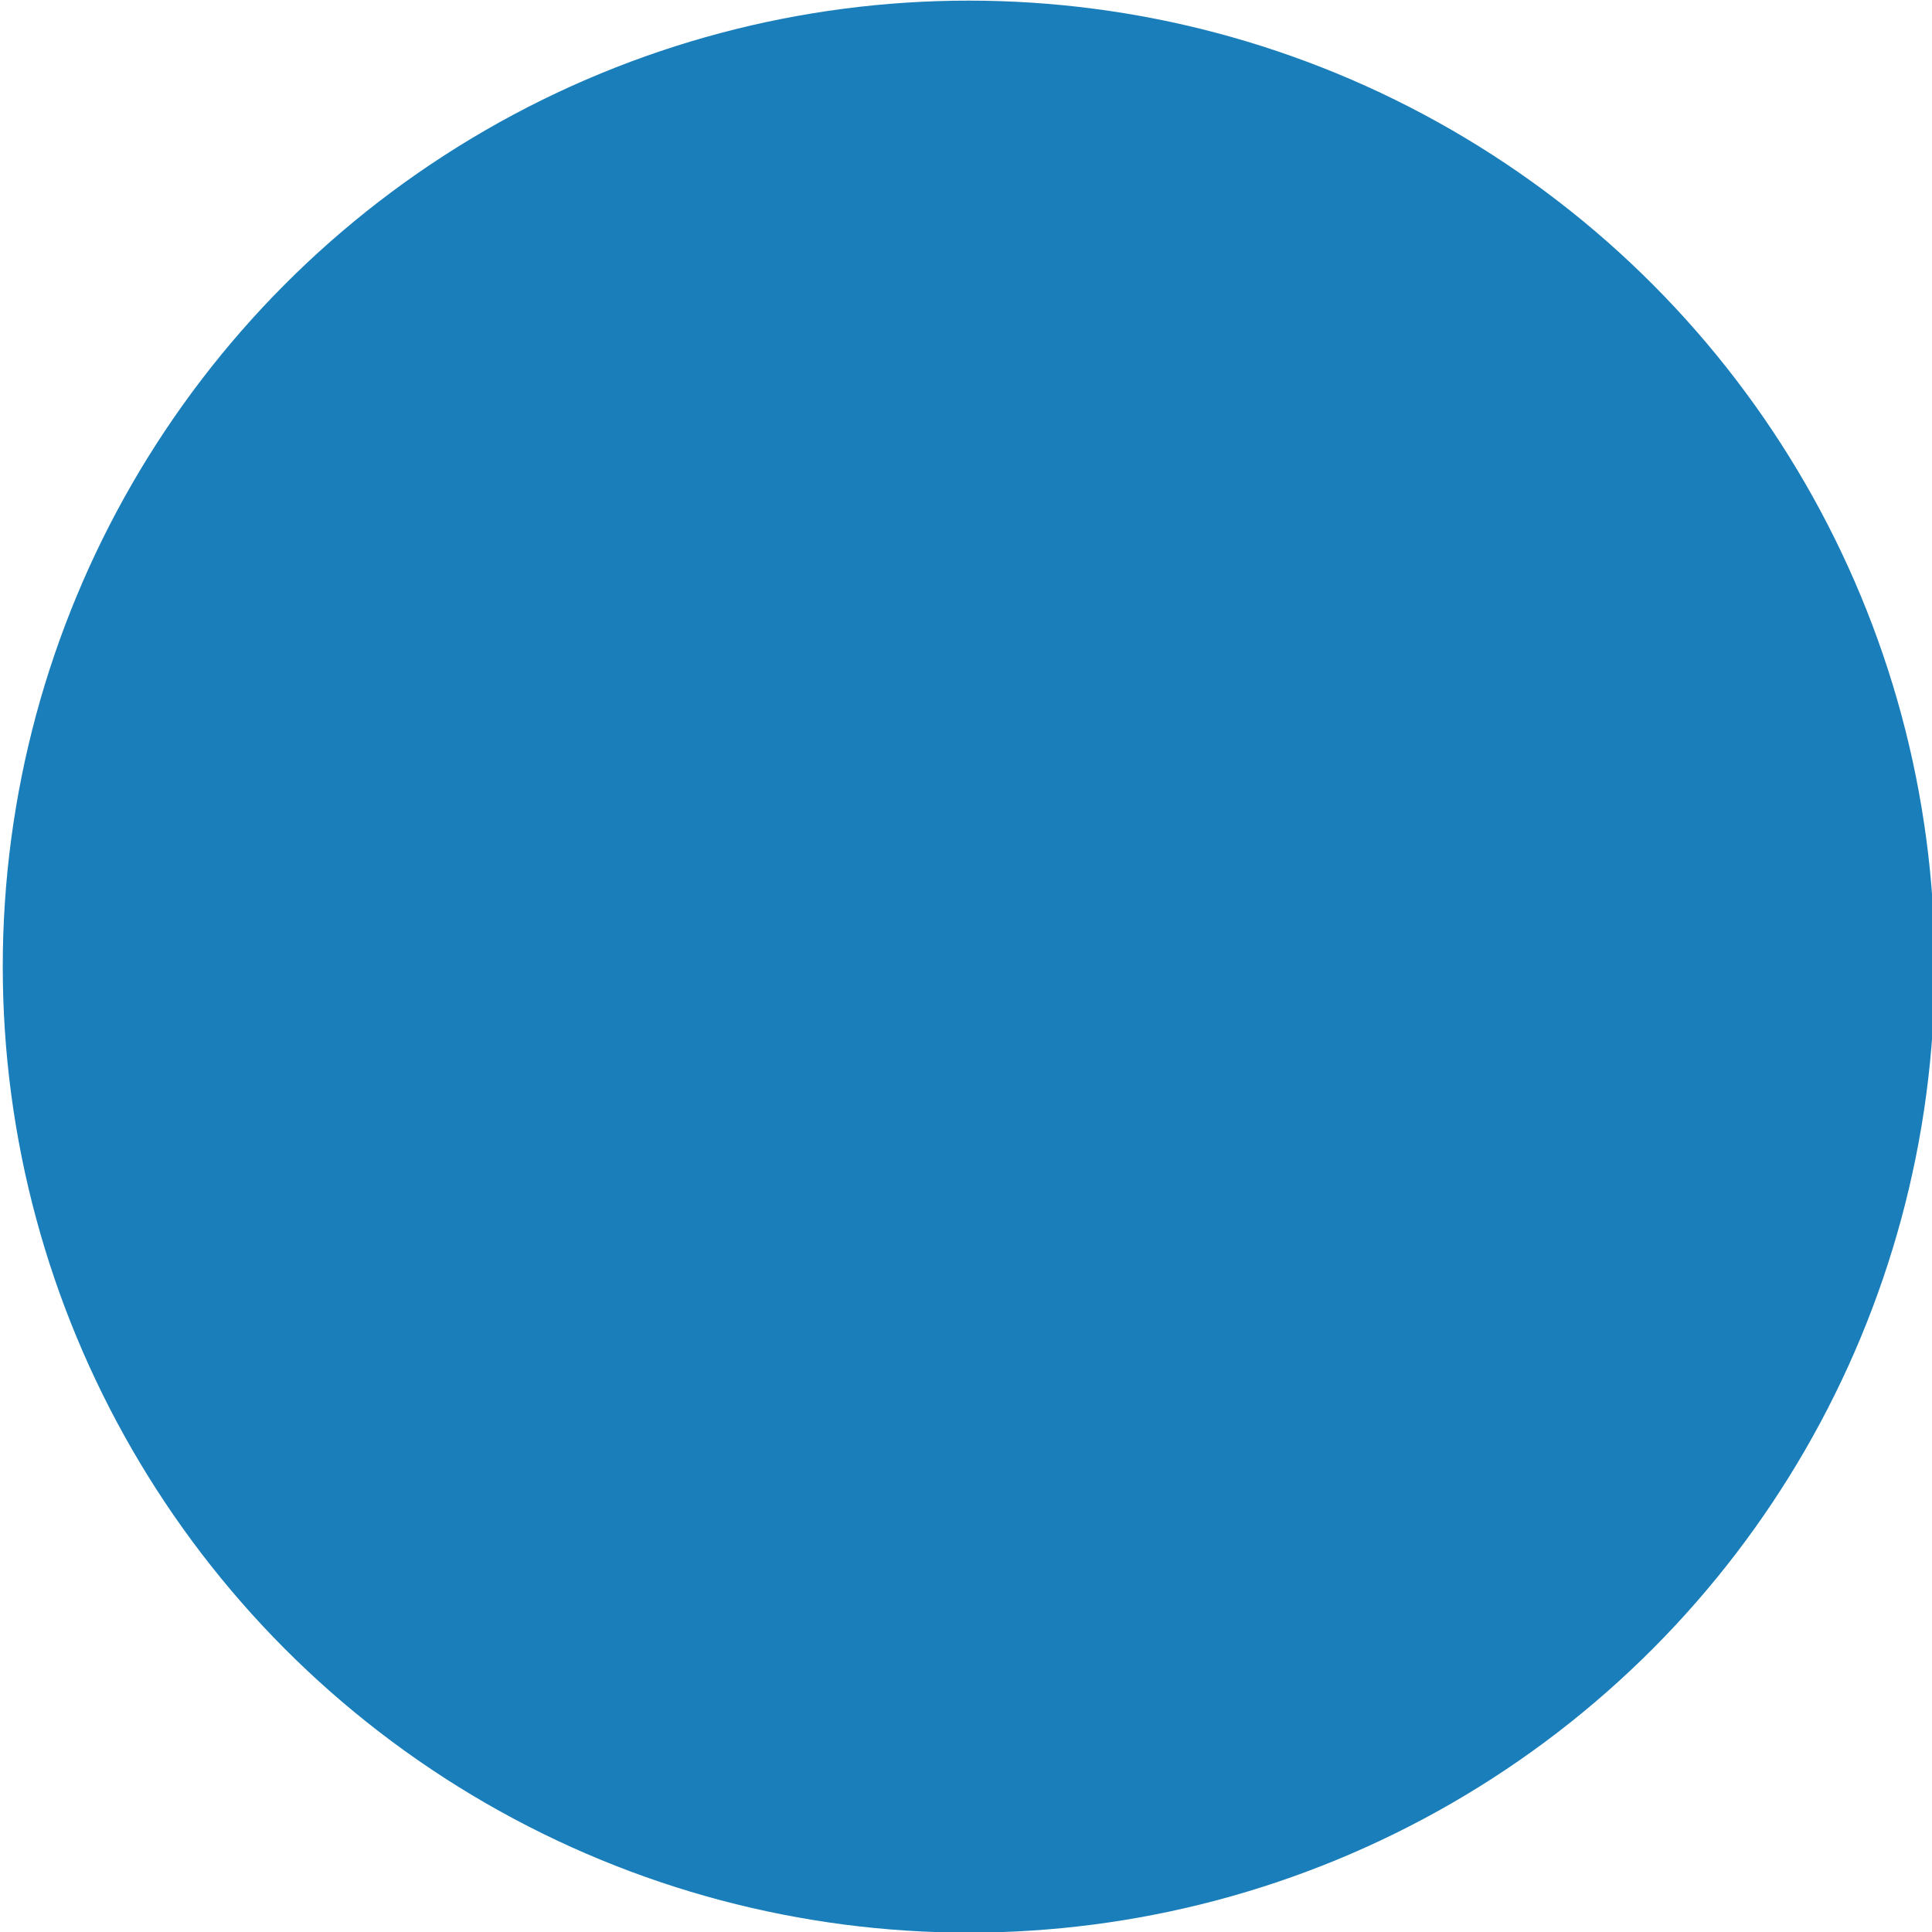 <?xml version="1.0" encoding="UTF-8" standalone="no"?>
<svg
   xmlns:dc="http://purl.org/dc/elements/1.1/"
   xmlns:cc="http://creativecommons.org/ns#"
   xmlns:rdf="http://www.w3.org/1999/02/22-rdf-syntax-ns#"
   xmlns:svg="http://www.w3.org/2000/svg"
   xmlns="http://www.w3.org/2000/svg"
   xmlns:sodipodi="http://sodipodi.sourceforge.net/DTD/sodipodi-0.dtd"
   xmlns:inkscape="http://www.inkscape.org/namespaces/inkscape"
   width="136mm"
   height="136mm"
   viewBox="0 0 136 136"
   version="1.1"
   id="svg8"
   inkscape:version="1.0.2 (e86c870879, 2021-01-15, custom)"
   sodipodi:docname="ice.svg"
   inkscape:export-filename="/home/philippe/Code/Fanaro Engineering/Darcula Sabaki/exports/stone_A.png"
   inkscape:export-xdpi="96"
   inkscape:export-ydpi="96">
  <defs
     id="defs2" />
  <sodipodi:namedview
     id="base"
     pagecolor="#ffffff"
     bordercolor="#666666"
     borderopacity="1.0"
     inkscape:pageopacity="0.0"
     inkscape:pageshadow="2"
     inkscape:zoom="0.28065013"
     inkscape:cx="374.72968"
     inkscape:cy="220.80685"
     inkscape:document-units="mm"
     inkscape:current-layer="layer1"
     inkscape:document-rotation="0"
     showgrid="false"
     inkscape:window-width="1505"
     inkscape:window-height="354"
     inkscape:window-x="1049"
     inkscape:window-y="360"
     inkscape:window-maximized="0"
     inkscape:snap-bbox="true" />
  <g
     inkscape:label="Layer 1"
     inkscape:groupmode="layer"
     id="layer1">
    <circle
       style="fill:#1a7eba;fill-opacity:1;fill-rule:evenodd;stroke-width:0.3"
       id="path16"
       cx="68.194"
       cy="-68.044"
       transform="scale(1,-1)"
       r="68"
       inkscape:export-filename="/home/philippe/Code/Fanaro Engineering/Fanaro Sabaki Theme Collection/Fire &amp; Ice/theme/img/ice.png"
       inkscape:export-xdpi="96"
       inkscape:export-ydpi="96" />
  </g>
</svg>
